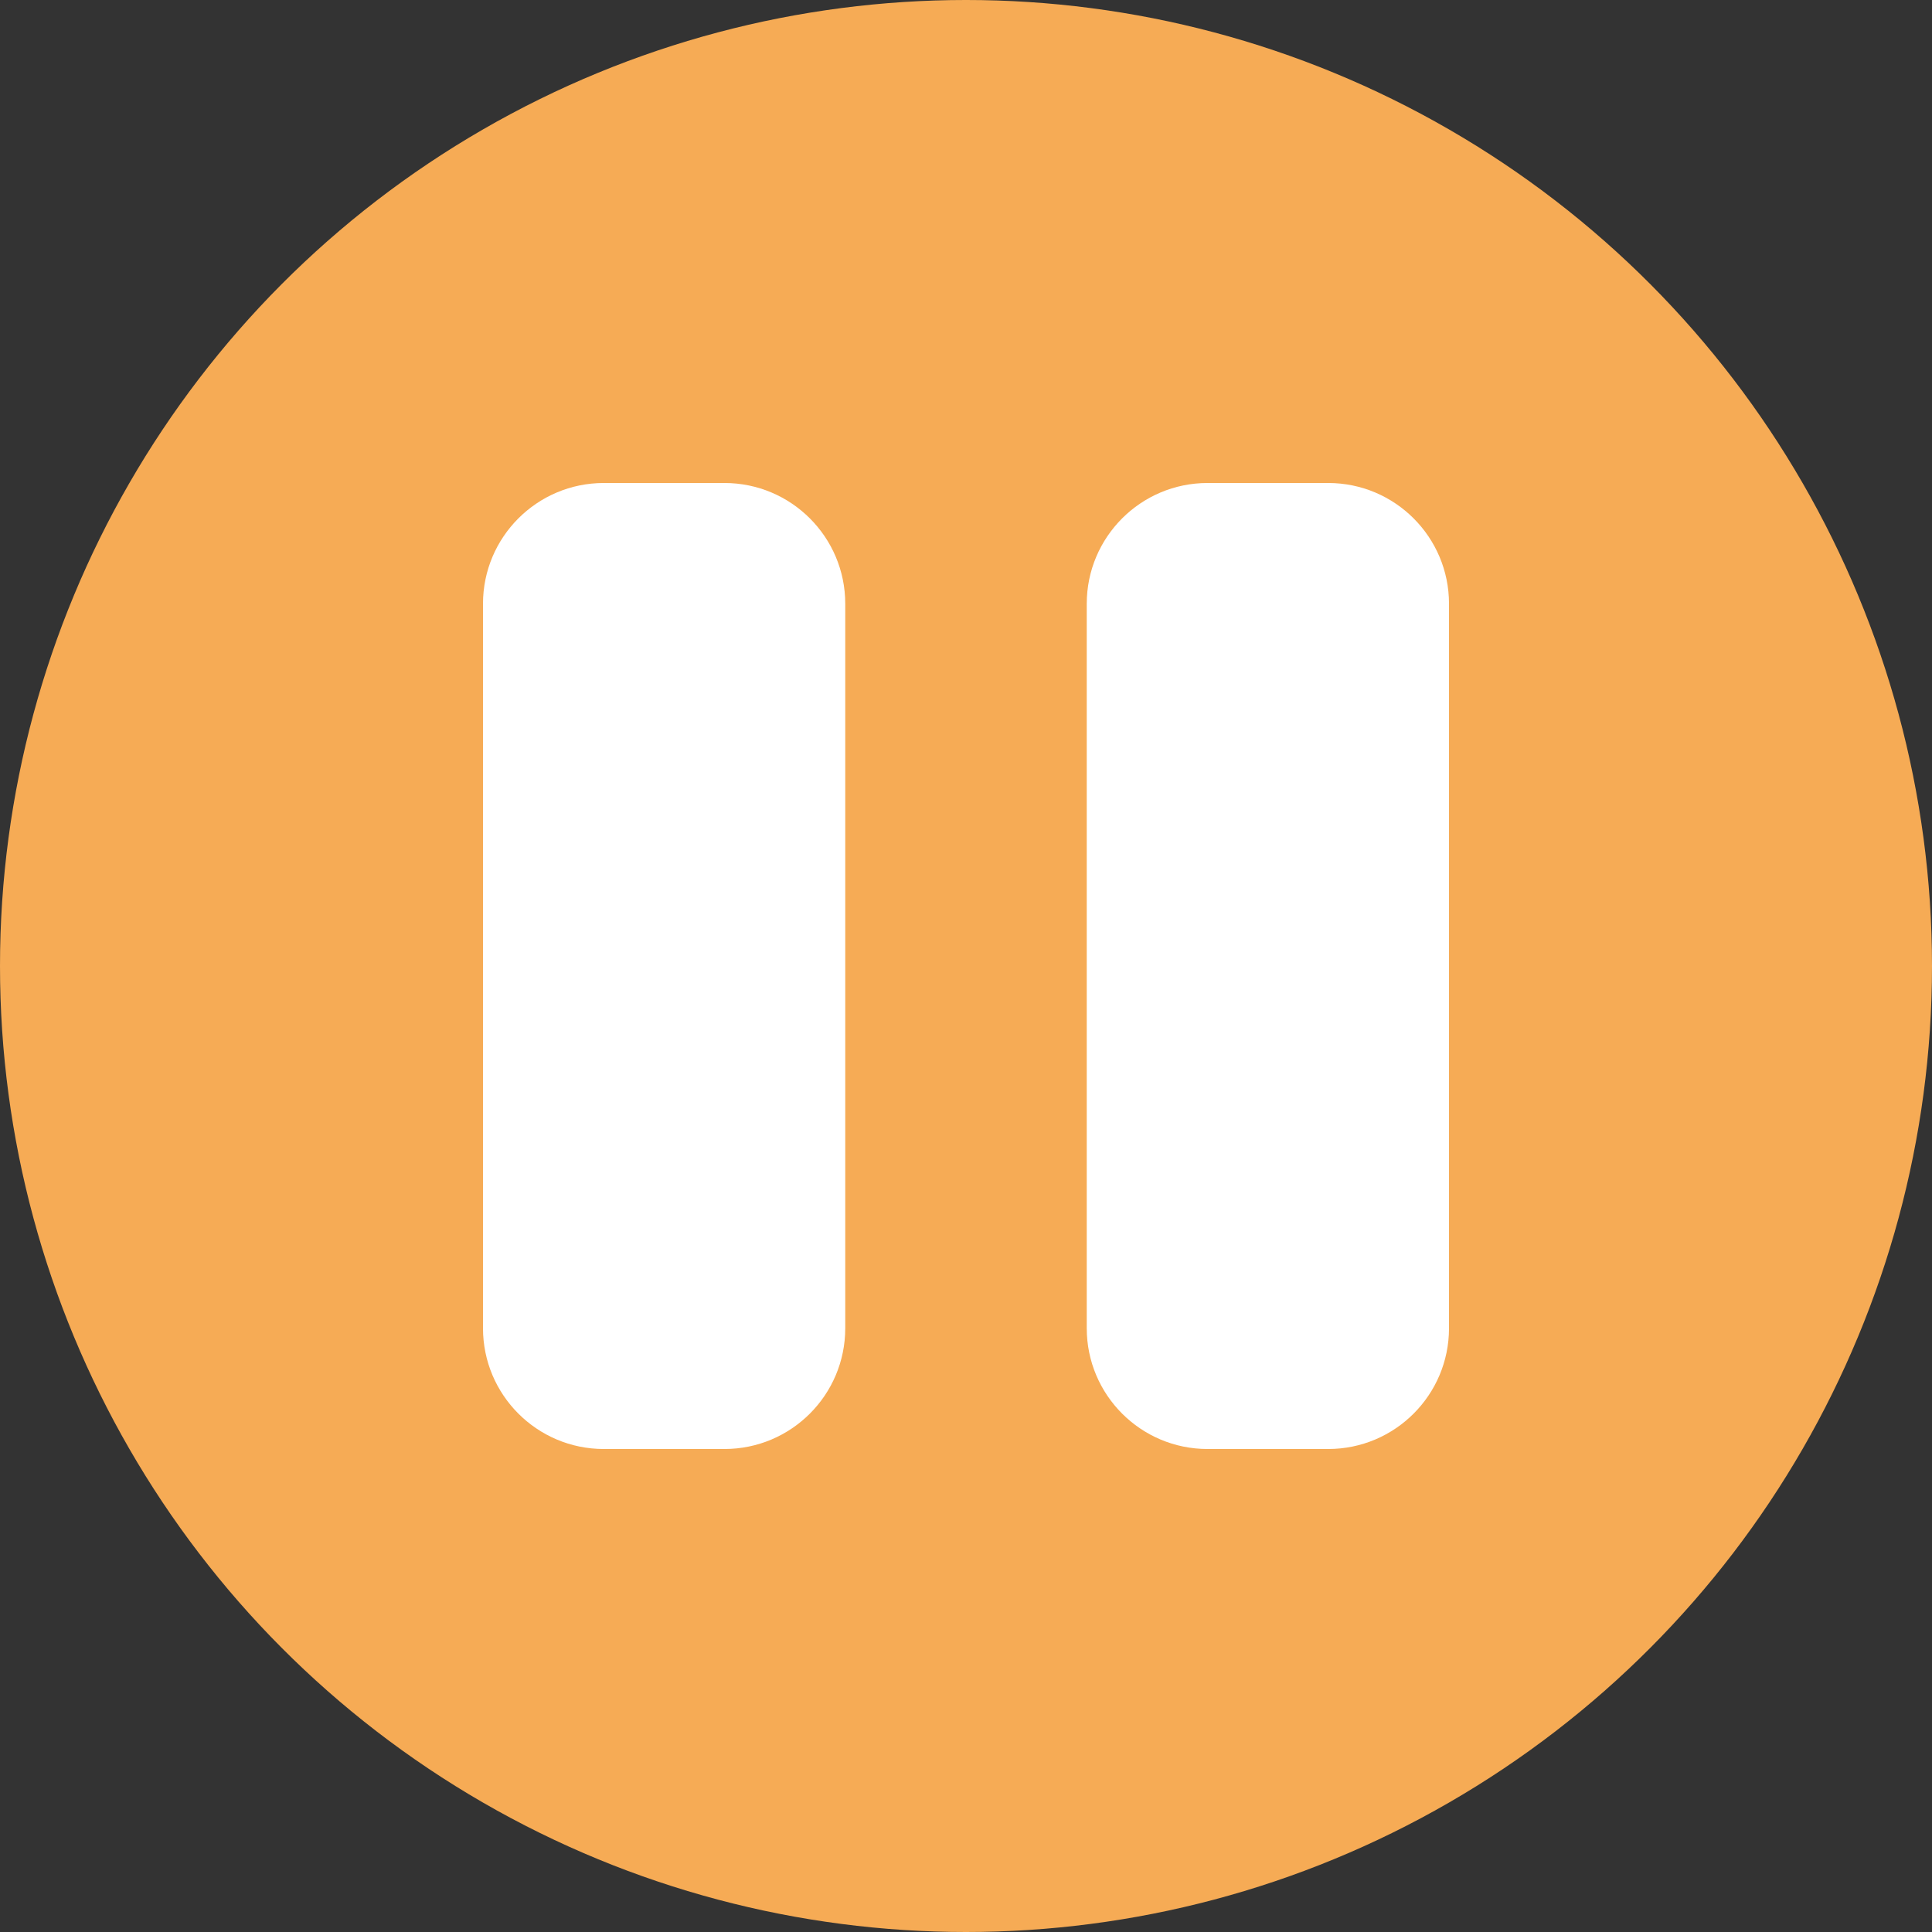 <svg width="8" height="8" viewBox="0 0 16 16" fill="none" xmlns="http://www.w3.org/2000/svg">
<rect x="0" y="0" width="16" height="16" fill="#333333" stroke="none"/>
<circle cx="8" cy="8" r="8" fill="#F6AB55"/>
<path d="M6 4C6.552 4 7 4.448 7 5L7 11C7 11.552 6.552 12 6 12H5C4.448 12 4 11.552 4 11L4 5C4 4.448 4.448 4 5 4L6 4Z" fill="white"/>
<path d="M11 4C11.552 4 12 4.448 12 5V11C12 11.552 11.552 12 11 12H10C9.448 12 9 11.552 9 11L9 5C9 4.448 9.448 4 10 4L11 4Z" fill="white"/>
</svg>
